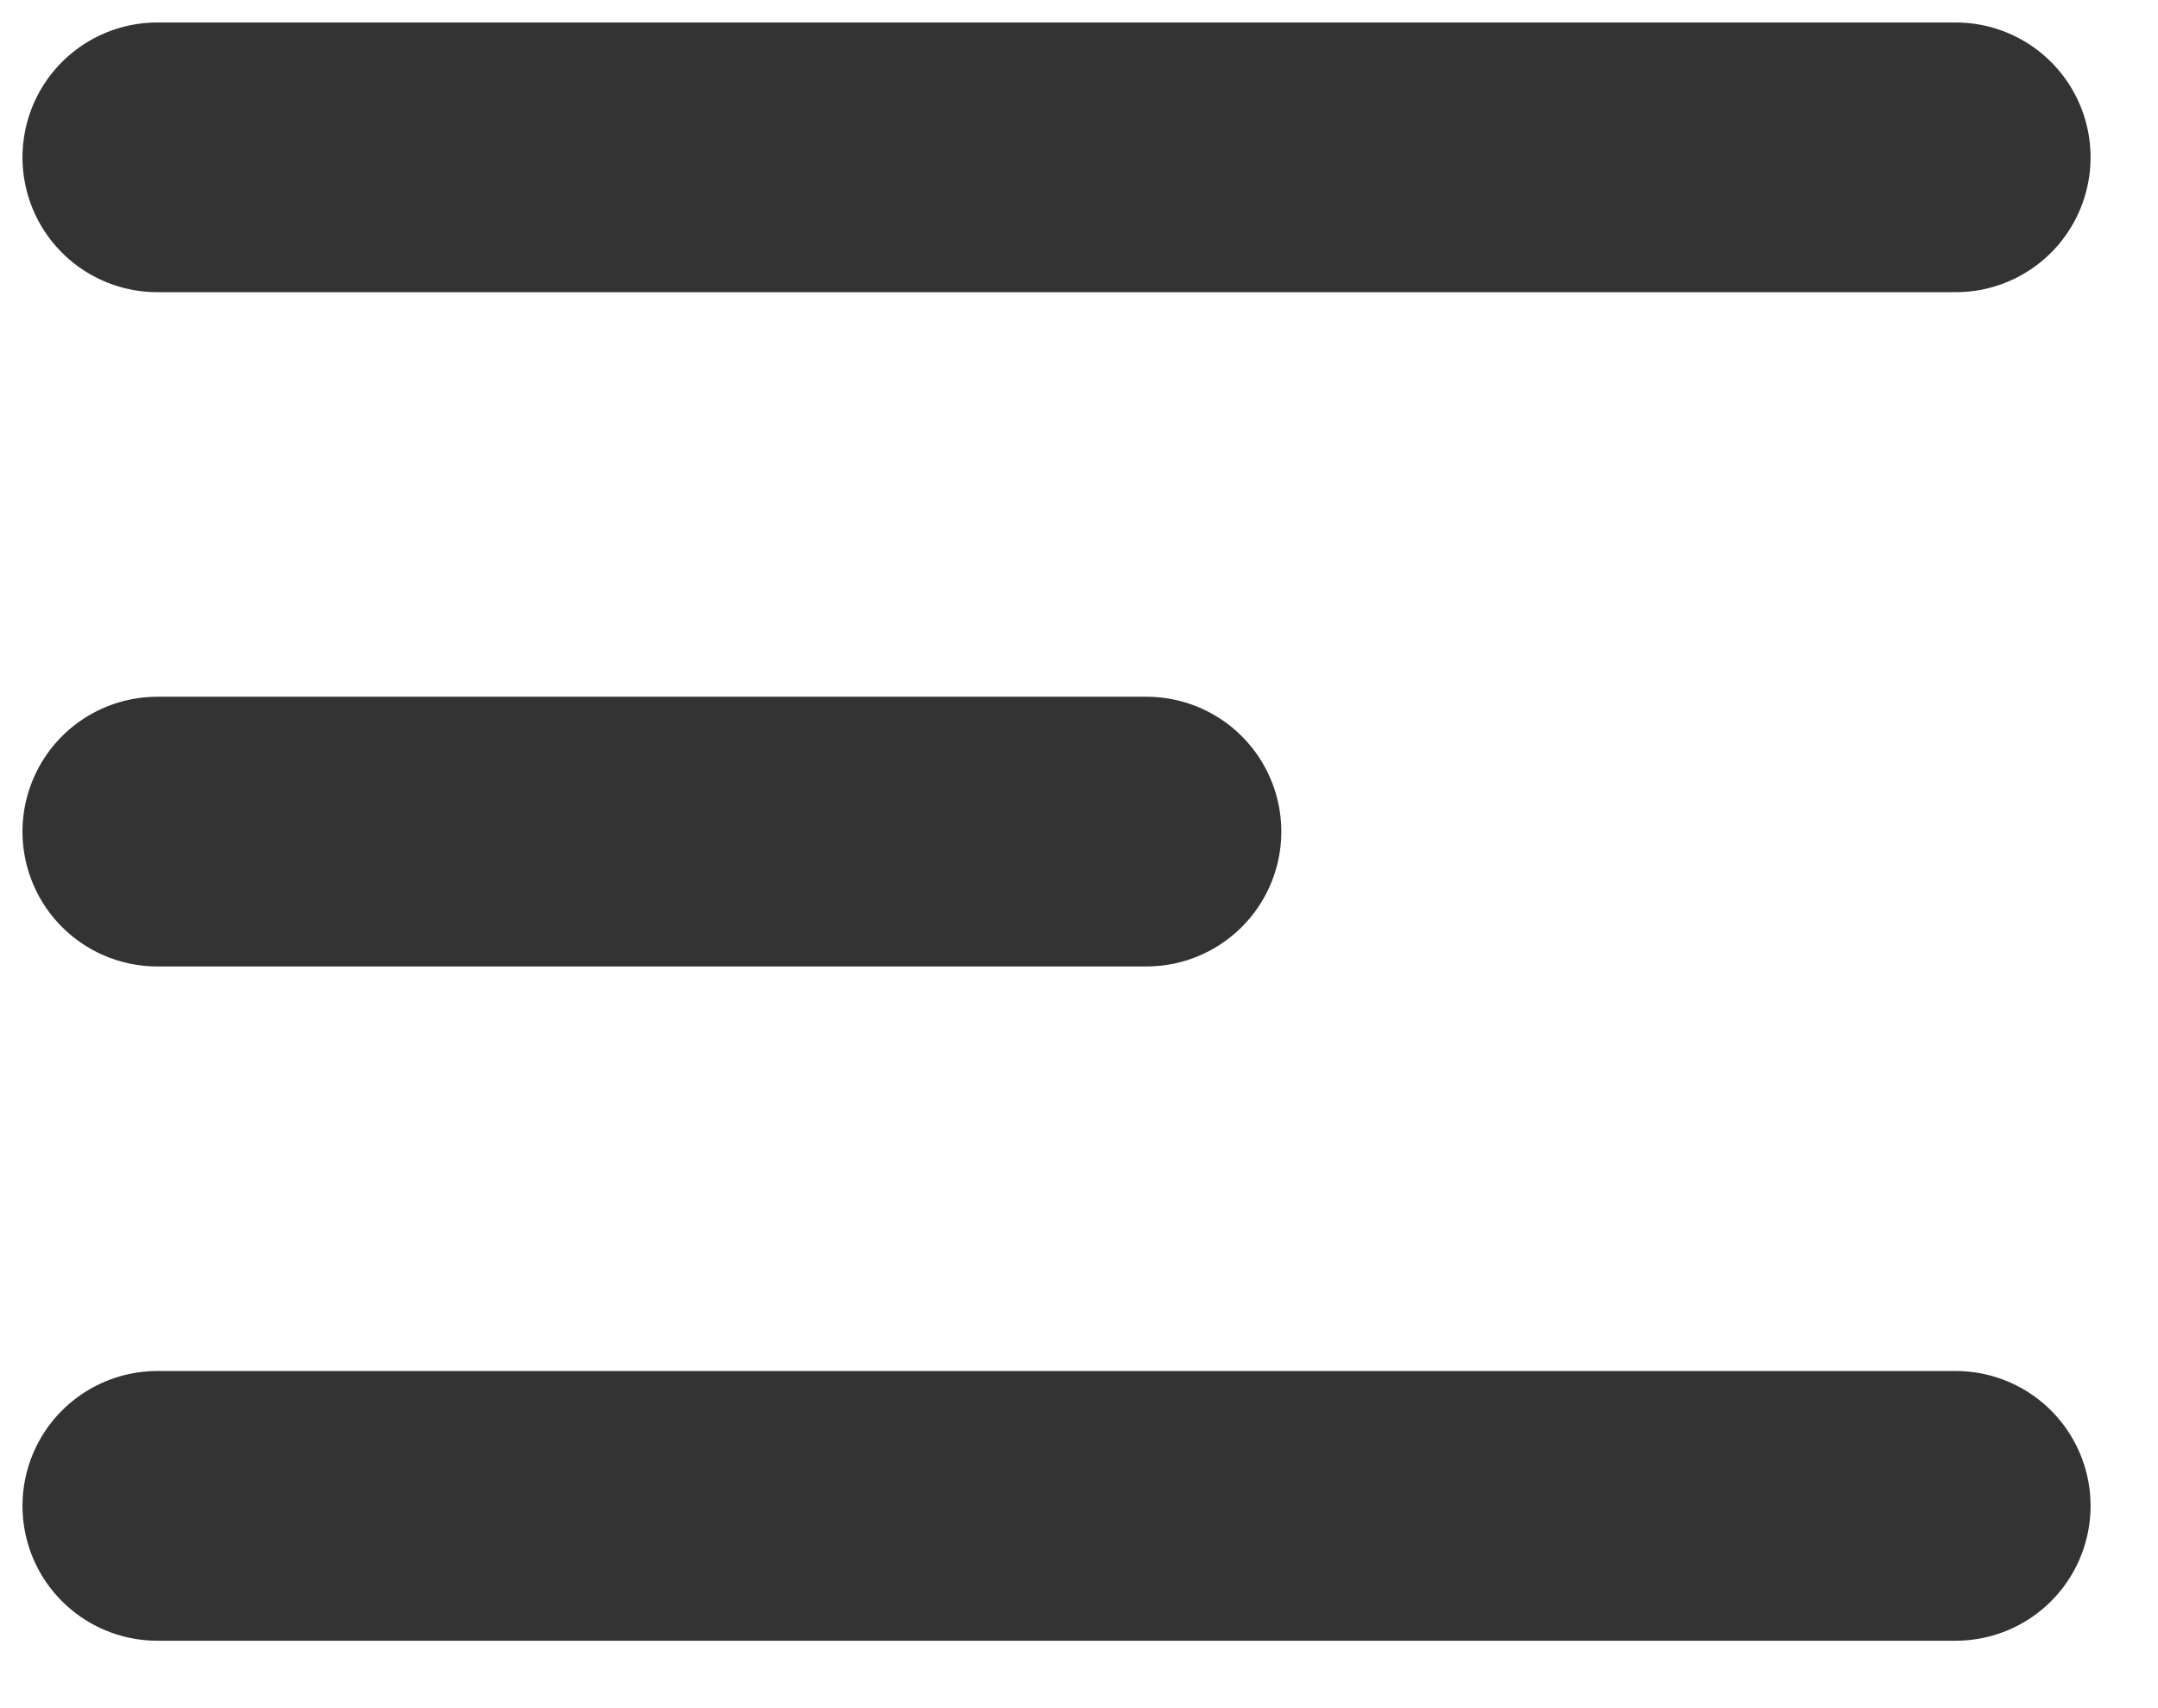 <?xml version="1.0" encoding="UTF-8"?>
<svg width="24px" height="19px" viewBox="0 0 24 19" version="1.1" xmlns="http://www.w3.org/2000/svg" xmlns:xlink="http://www.w3.org/1999/xlink">
    <title>A7666628-9C81-4C60-B950-78508E3EFA89</title>
    <g id="Final-layouts" stroke="none" stroke-width="1" fill="none" fill-rule="evenodd" stroke-linecap="round">
        <g id="Home-page-01" transform="translate(-23, -39)" stroke="#333333" stroke-width="3">
            <g id="Group-13" transform="translate(24, 40)">
                <line x1="0.75" y1="0.75" x2="20.75" y2="0.75" id="Stroke-7"></line>
                <line x1="0.75" y1="8.25" x2="11.75" y2="8.25" id="Stroke-9"></line>
                <line x1="0.75" y1="15.75" x2="20.75" y2="15.75" id="Stroke-11"></line>
            </g>
        </g>
    </g>
</svg>